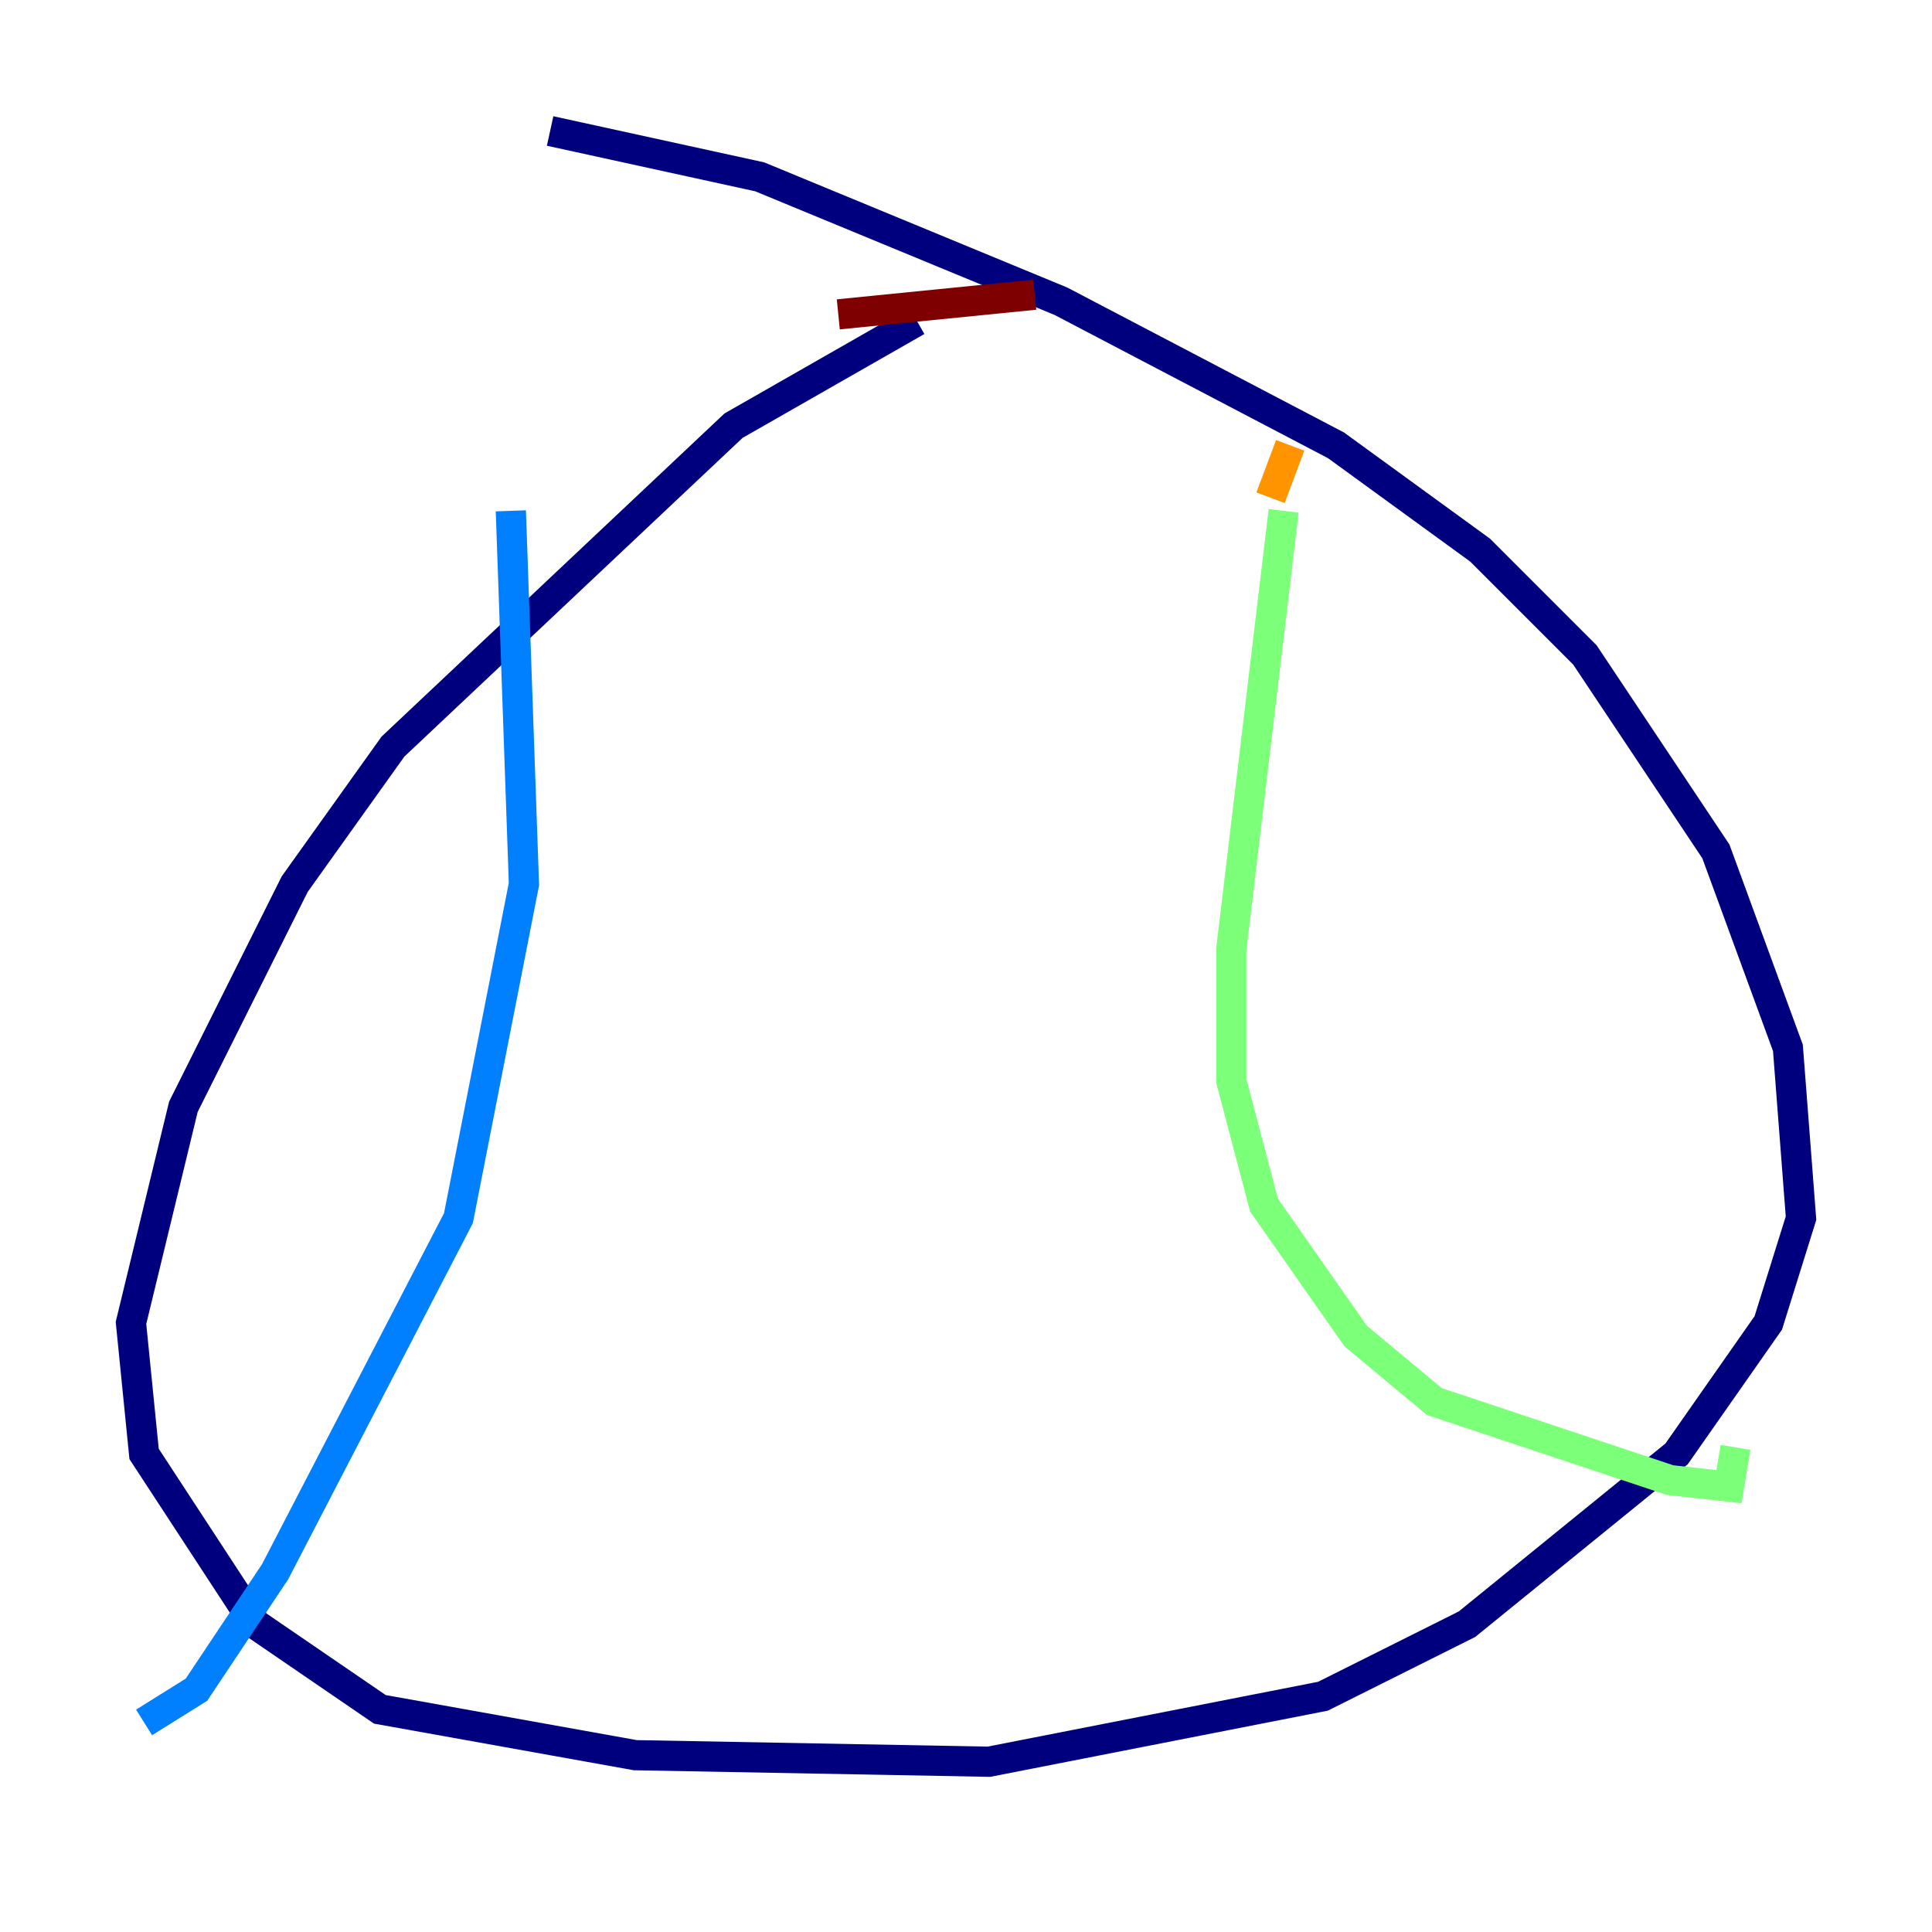 <?xml version="1.0" encoding="utf-8" ?>
<svg baseProfile="tiny" height="128" version="1.2" viewBox="0,0,128,128" width="128" xmlns="http://www.w3.org/2000/svg" xmlns:ev="http://www.w3.org/2001/xml-events" xmlns:xlink="http://www.w3.org/1999/xlink"><defs /><polyline fill="none" points="60.746,21.261 48.597,28.203 26.034,49.464 19.525,58.576 12.149,73.329 8.678,87.647 9.546,96.325 16.922,107.607 25.166,113.248 42.088,116.285 65.519,116.719 87.647,112.38 97.193,107.607 111.078,96.325 117.153,87.647 119.322,80.705 118.454,69.424 113.681,56.407 105.003,43.39 98.061,36.447 88.515,29.505 70.291,19.959 50.332,11.715 36.447,8.678" stroke="#00007f" stroke-width="2" /><polyline fill="none" points="33.844,33.844 34.712,58.576 30.373,80.705 18.224,104.136 13.017,111.946 9.546,114.115" stroke="#0080ff" stroke-width="2" /><polyline fill="none" points="85.044,33.844 81.573,62.915 81.573,71.593 83.742,79.837 89.817,88.515 95.024,92.854 110.644,98.061 114.549,98.495 114.983,95.891" stroke="#7cff79" stroke-width="2" /><polyline fill="none" points="84.176,32.976 85.478,29.505" stroke="#ff9400" stroke-width="2" /><polyline fill="none" points="68.556,19.525 55.539,20.827" stroke="#7f0000" stroke-width="2" /></svg>